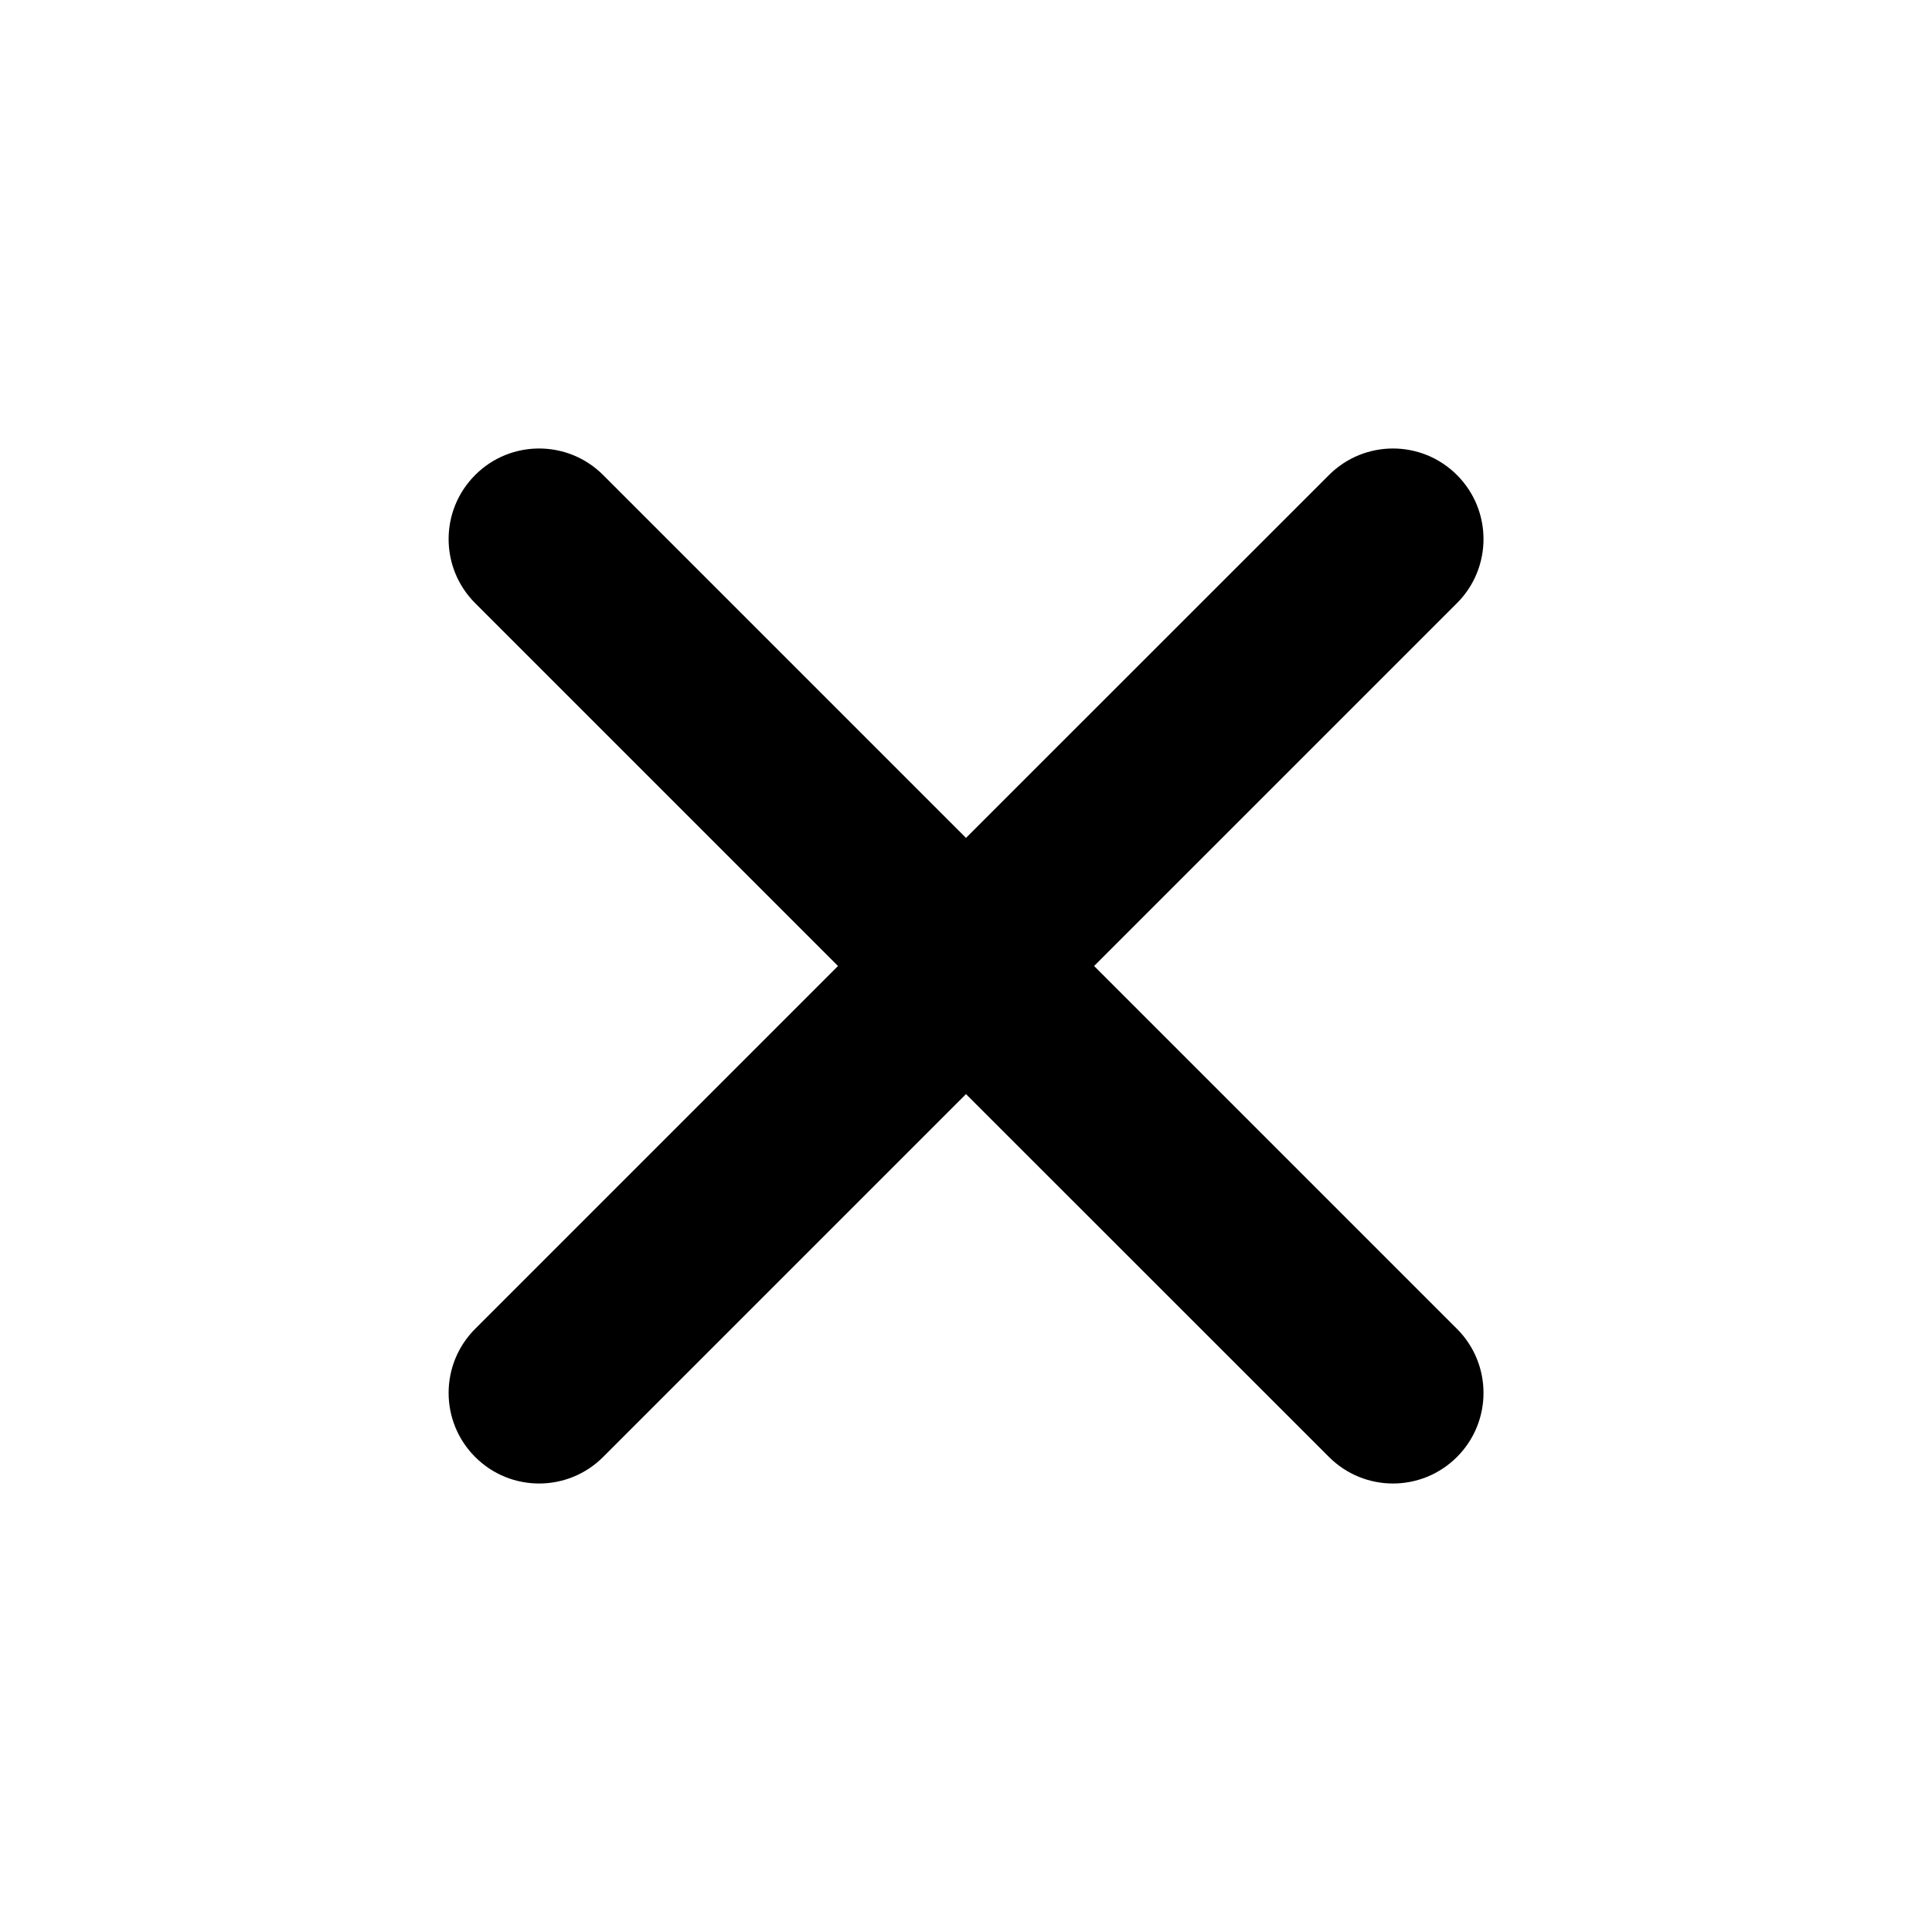 <svg width="16" height="16" viewBox="0 0 16 16" fill="none" xmlns="http://www.w3.org/2000/svg">
    <path fill-rule="evenodd" clip-rule="evenodd"
          d="M11.006 12.066C11.299 12.359 11.773 12.359 12.066 12.066C12.359 11.773 12.359 11.298 12.066 11.005L9.061 8L12.066 4.995C12.359 4.702 12.359 4.227 12.066 3.934C11.773 3.641 11.299 3.641 11.006 3.934L8 6.939L4.995 3.934C4.702 3.641 4.227 3.641 3.935 3.934C3.642 4.227 3.642 4.702 3.935 4.995L6.94 8L3.935 11.005C3.642 11.298 3.642 11.773 3.935 12.066C4.227 12.359 4.702 12.359 4.995 12.066L8 9.061L11.006 12.066Z"
          fill="currentColor"/>
</svg>
